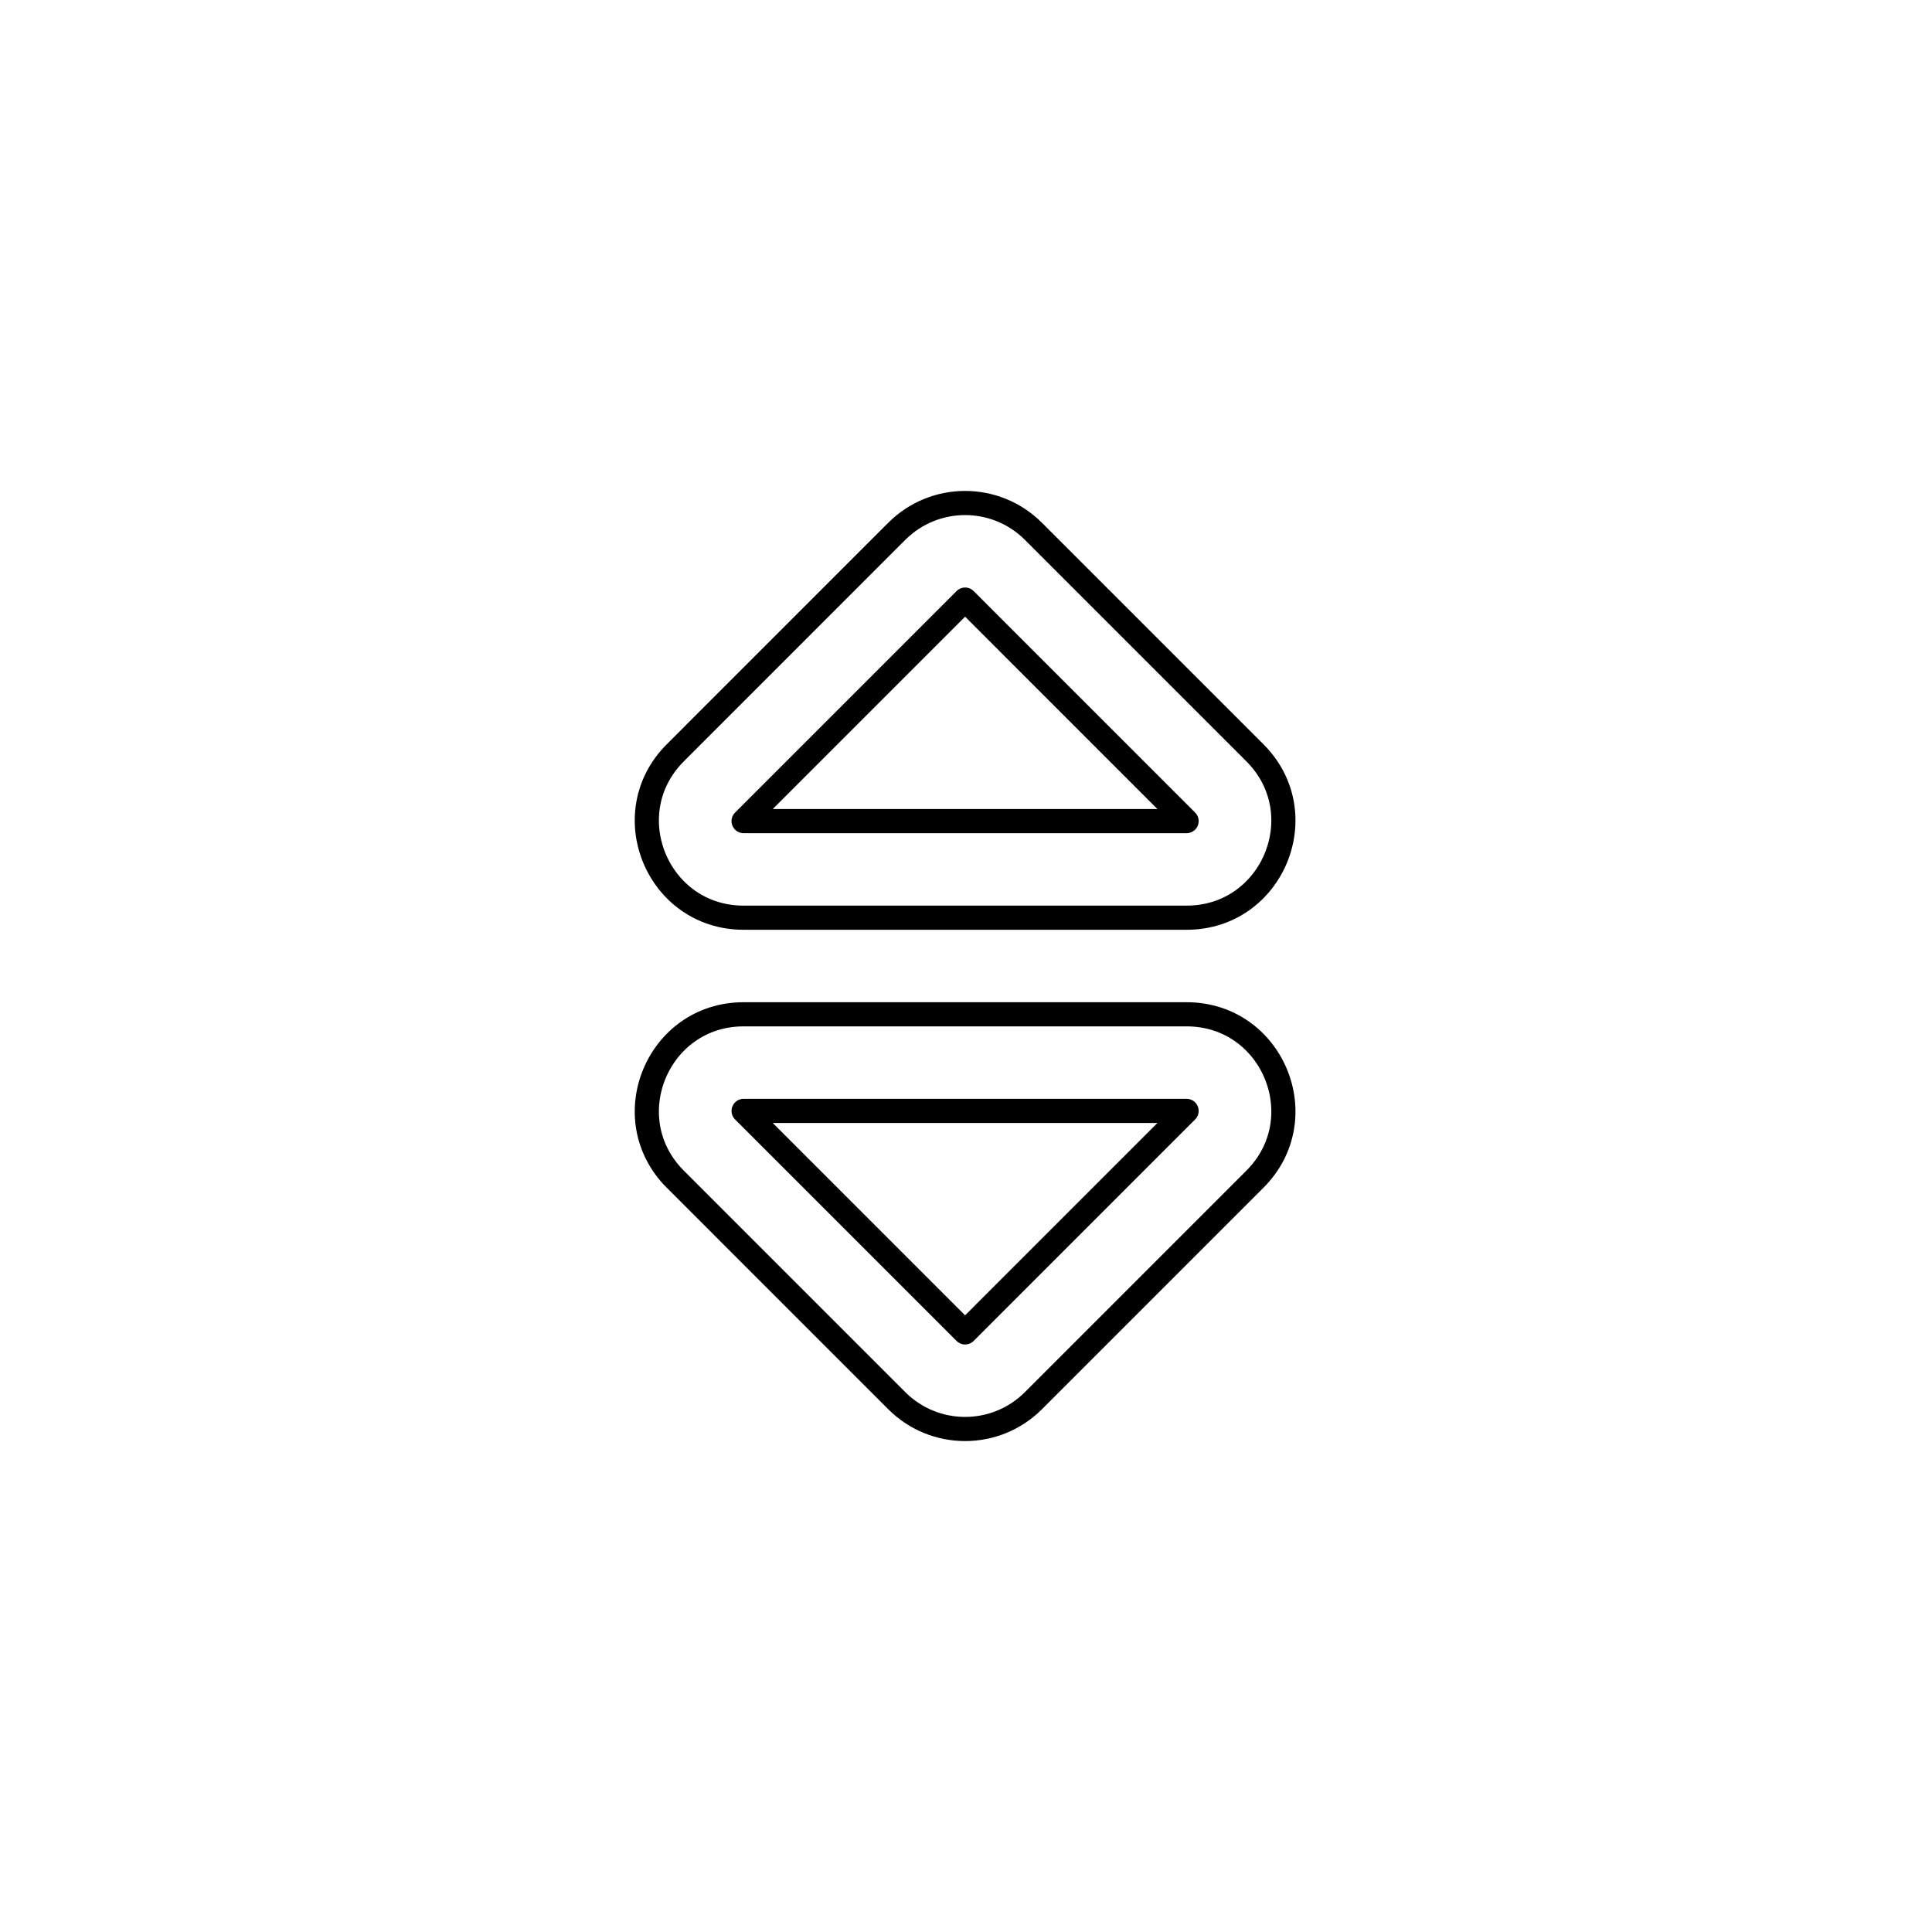 <svg viewBox="0 0 80 80" fill="none">
  <path fill-rule="evenodd" clip-rule="evenodd" d="M42.791 22C41.229 20.438 38.697 20.438 37.134 22L27.963 31.172C25.443 33.691 27.228 38 30.791 38H49.134C52.698 38 54.483 33.691 51.963 31.172L42.791 22ZM39.963 24.828L49.134 34H30.791L39.963 24.828Z" stroke="currentColor" stroke-linecap="round" stroke-linejoin="round" />
  <path fill-rule="evenodd" clip-rule="evenodd" d="M42.791 58C41.229 59.562 38.697 59.562 37.134 58L27.963 48.828C25.443 46.309 27.228 42 30.791 42H49.134C52.698 42 54.483 46.309 51.963 48.828L42.791 58ZM39.963 55.172L49.134 46H30.791L39.963 55.172Z" stroke="currentColor" stroke-linecap="round" stroke-linejoin="round" />
</svg>